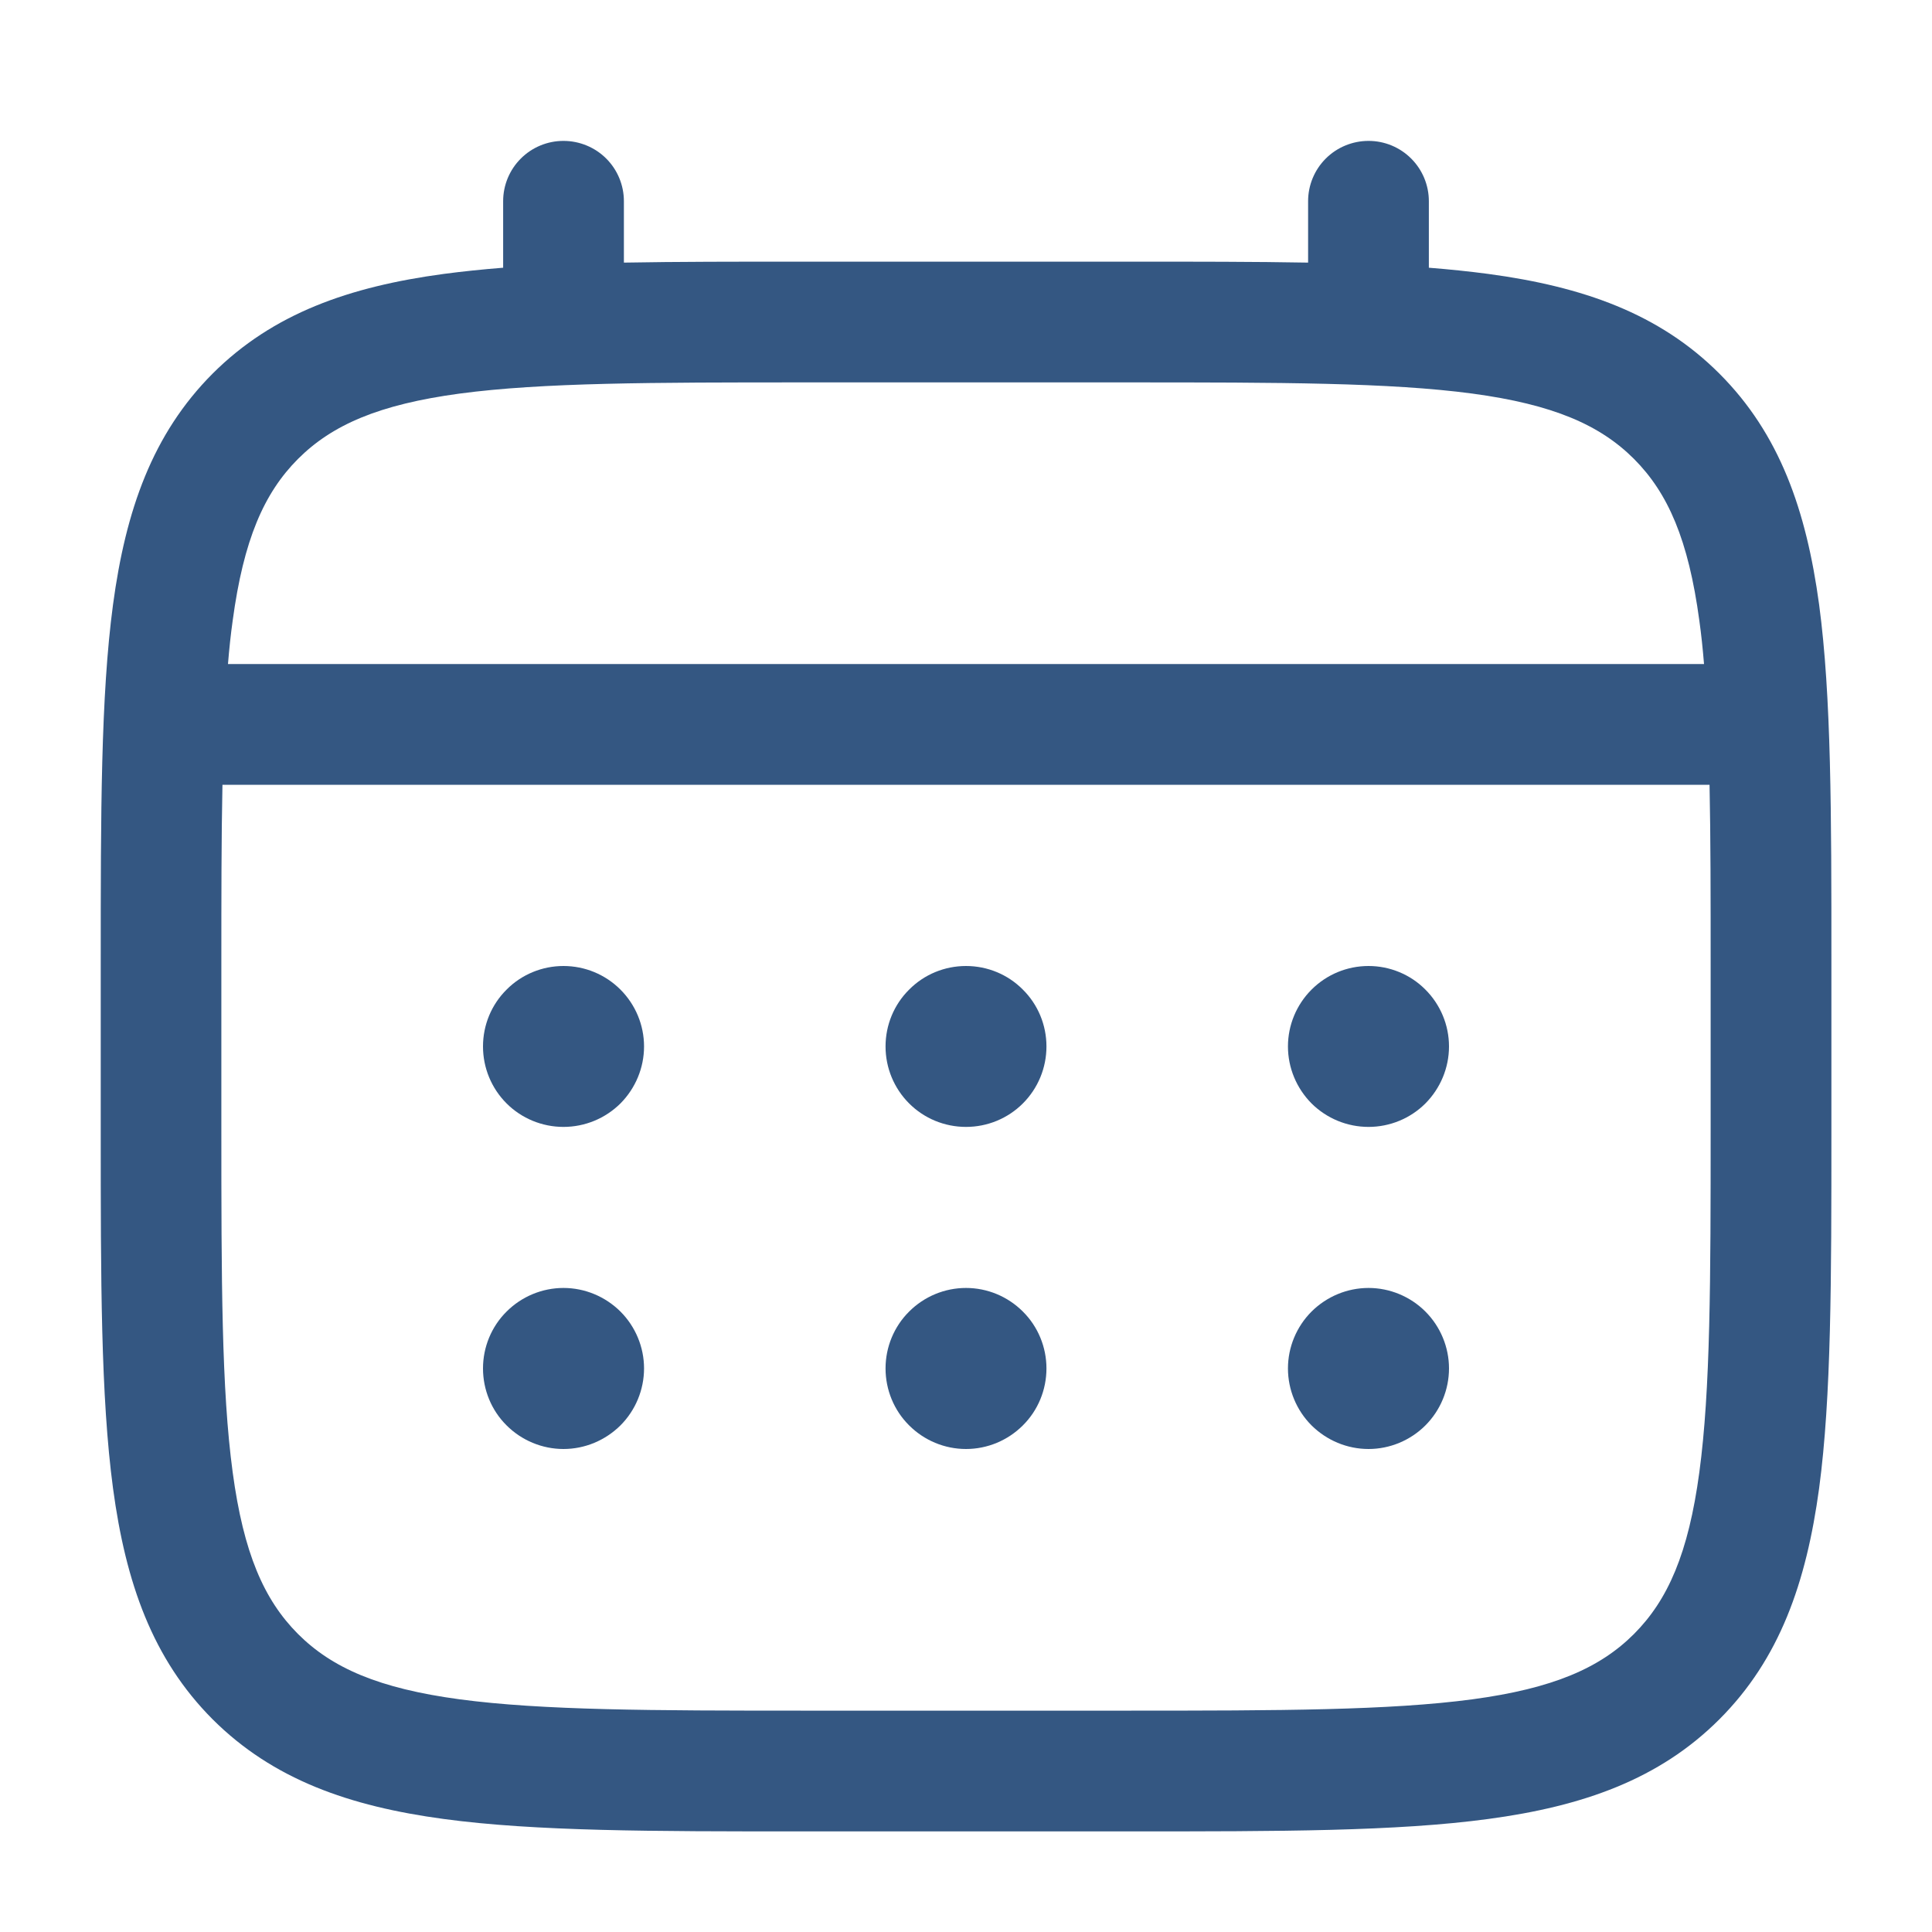 <svg width="14" height="14" viewBox="0 0 14 14" fill="none" xmlns="http://www.w3.org/2000/svg">
<path d="M9.917 8.166C10.071 8.166 10.22 8.105 10.329 7.996C10.438 7.886 10.5 7.738 10.5 7.583C10.5 7.428 10.438 7.28 10.329 7.171C10.22 7.061 10.071 7 9.917 7C9.762 7 9.614 7.061 9.504 7.171C9.395 7.28 9.333 7.428 9.333 7.583C9.333 7.738 9.395 7.886 9.504 7.996C9.614 8.105 9.762 8.166 9.917 8.166ZM9.917 10.5C10.071 10.5 10.22 10.438 10.329 10.329C10.438 10.22 10.5 10.071 10.5 9.916C10.5 9.762 10.438 9.613 10.329 9.504C10.22 9.395 10.071 9.333 9.917 9.333C9.762 9.333 9.614 9.395 9.504 9.504C9.395 9.613 9.333 9.762 9.333 9.916C9.333 10.071 9.395 10.22 9.504 10.329C9.614 10.438 9.762 10.5 9.917 10.5ZM7.583 7.583C7.583 7.738 7.522 7.886 7.412 7.996C7.303 8.105 7.155 8.166 7 8.166C6.845 8.166 6.697 8.105 6.588 7.996C6.478 7.886 6.417 7.738 6.417 7.583C6.417 7.428 6.478 7.28 6.588 7.171C6.697 7.061 6.845 7 7 7C7.155 7 7.303 7.061 7.412 7.171C7.522 7.28 7.583 7.428 7.583 7.583ZM7.583 9.916C7.583 10.071 7.522 10.22 7.412 10.329C7.303 10.438 7.155 10.5 7 10.5C6.845 10.5 6.697 10.438 6.588 10.329C6.478 10.22 6.417 10.071 6.417 9.916C6.417 9.762 6.478 9.613 6.588 9.504C6.697 9.395 6.845 9.333 7 9.333C7.155 9.333 7.303 9.395 7.412 9.504C7.522 9.613 7.583 9.762 7.583 9.916ZM4.083 8.166C4.238 8.166 4.386 8.105 4.496 7.996C4.605 7.886 4.667 7.738 4.667 7.583C4.667 7.428 4.605 7.28 4.496 7.171C4.386 7.061 4.238 7 4.083 7C3.929 7 3.78 7.061 3.671 7.171C3.561 7.28 3.5 7.428 3.5 7.583C3.5 7.738 3.561 7.886 3.671 7.996C3.78 8.105 3.929 8.166 4.083 8.166ZM4.083 10.5C4.238 10.5 4.386 10.438 4.496 10.329C4.605 10.22 4.667 10.071 4.667 9.916C4.667 9.762 4.605 9.613 4.496 9.504C4.386 9.395 4.238 9.333 4.083 9.333C3.929 9.333 3.78 9.395 3.671 9.504C3.561 9.613 3.5 9.762 3.5 9.916C3.5 10.071 3.561 10.22 3.671 10.329C3.78 10.438 3.929 10.5 4.083 10.5Z" fill="#345782"/>
<path fill-rule="evenodd" clip-rule="evenodd" d="M4.083 1.021C4.199 1.021 4.311 1.067 4.393 1.149C4.475 1.231 4.521 1.342 4.521 1.458V1.903C4.907 1.896 5.332 1.896 5.8 1.896H8.199C8.668 1.896 9.093 1.896 9.479 1.903V1.458C9.479 1.342 9.525 1.231 9.607 1.149C9.689 1.067 9.801 1.021 9.917 1.021C10.033 1.021 10.144 1.067 10.226 1.149C10.308 1.231 10.354 1.342 10.354 1.458V1.94C10.506 1.952 10.649 1.967 10.785 1.985C11.469 2.077 12.023 2.271 12.459 2.707C12.896 3.144 13.089 3.697 13.182 4.381C13.271 5.046 13.271 5.895 13.271 6.967V8.199C13.271 9.271 13.271 10.12 13.182 10.785C13.089 11.469 12.896 12.022 12.459 12.459C12.023 12.895 11.469 13.089 10.785 13.181C10.12 13.271 9.271 13.271 8.199 13.271H5.801C4.729 13.271 3.88 13.271 3.215 13.181C2.532 13.089 1.978 12.895 1.541 12.459C1.105 12.022 0.911 11.469 0.819 10.785C0.73 10.12 0.73 9.271 0.73 8.199V6.967C0.73 5.895 0.73 5.046 0.819 4.381C0.911 3.697 1.105 3.144 1.541 2.707C1.978 2.271 2.532 2.077 3.215 1.985C3.351 1.967 3.495 1.952 3.646 1.94V1.458C3.646 1.342 3.692 1.231 3.774 1.149C3.856 1.067 3.967 1.021 4.083 1.021ZM3.331 2.852C2.745 2.931 2.406 3.079 2.159 3.326C1.913 3.573 1.765 3.911 1.686 4.498C1.672 4.597 1.661 4.702 1.652 4.812H12.348C12.339 4.701 12.328 4.597 12.314 4.497C12.235 3.911 12.087 3.573 11.841 3.326C11.594 3.079 11.255 2.931 10.669 2.852C10.069 2.772 9.279 2.771 8.167 2.771H5.833C4.721 2.771 3.931 2.772 3.331 2.852ZM1.604 7C1.604 6.502 1.604 6.068 1.612 5.687H12.388C12.396 6.068 12.396 6.502 12.396 7V8.166C12.396 9.279 12.395 10.069 12.314 10.669C12.235 11.255 12.087 11.593 11.841 11.84C11.594 12.087 11.255 12.235 10.669 12.314C10.069 12.394 9.279 12.396 8.167 12.396H5.833C4.721 12.396 3.931 12.394 3.331 12.314C2.745 12.235 2.406 12.087 2.159 11.84C1.913 11.593 1.765 11.255 1.686 10.668C1.605 10.069 1.604 9.279 1.604 8.166V7Z" fill="#345782"/>
</svg>
